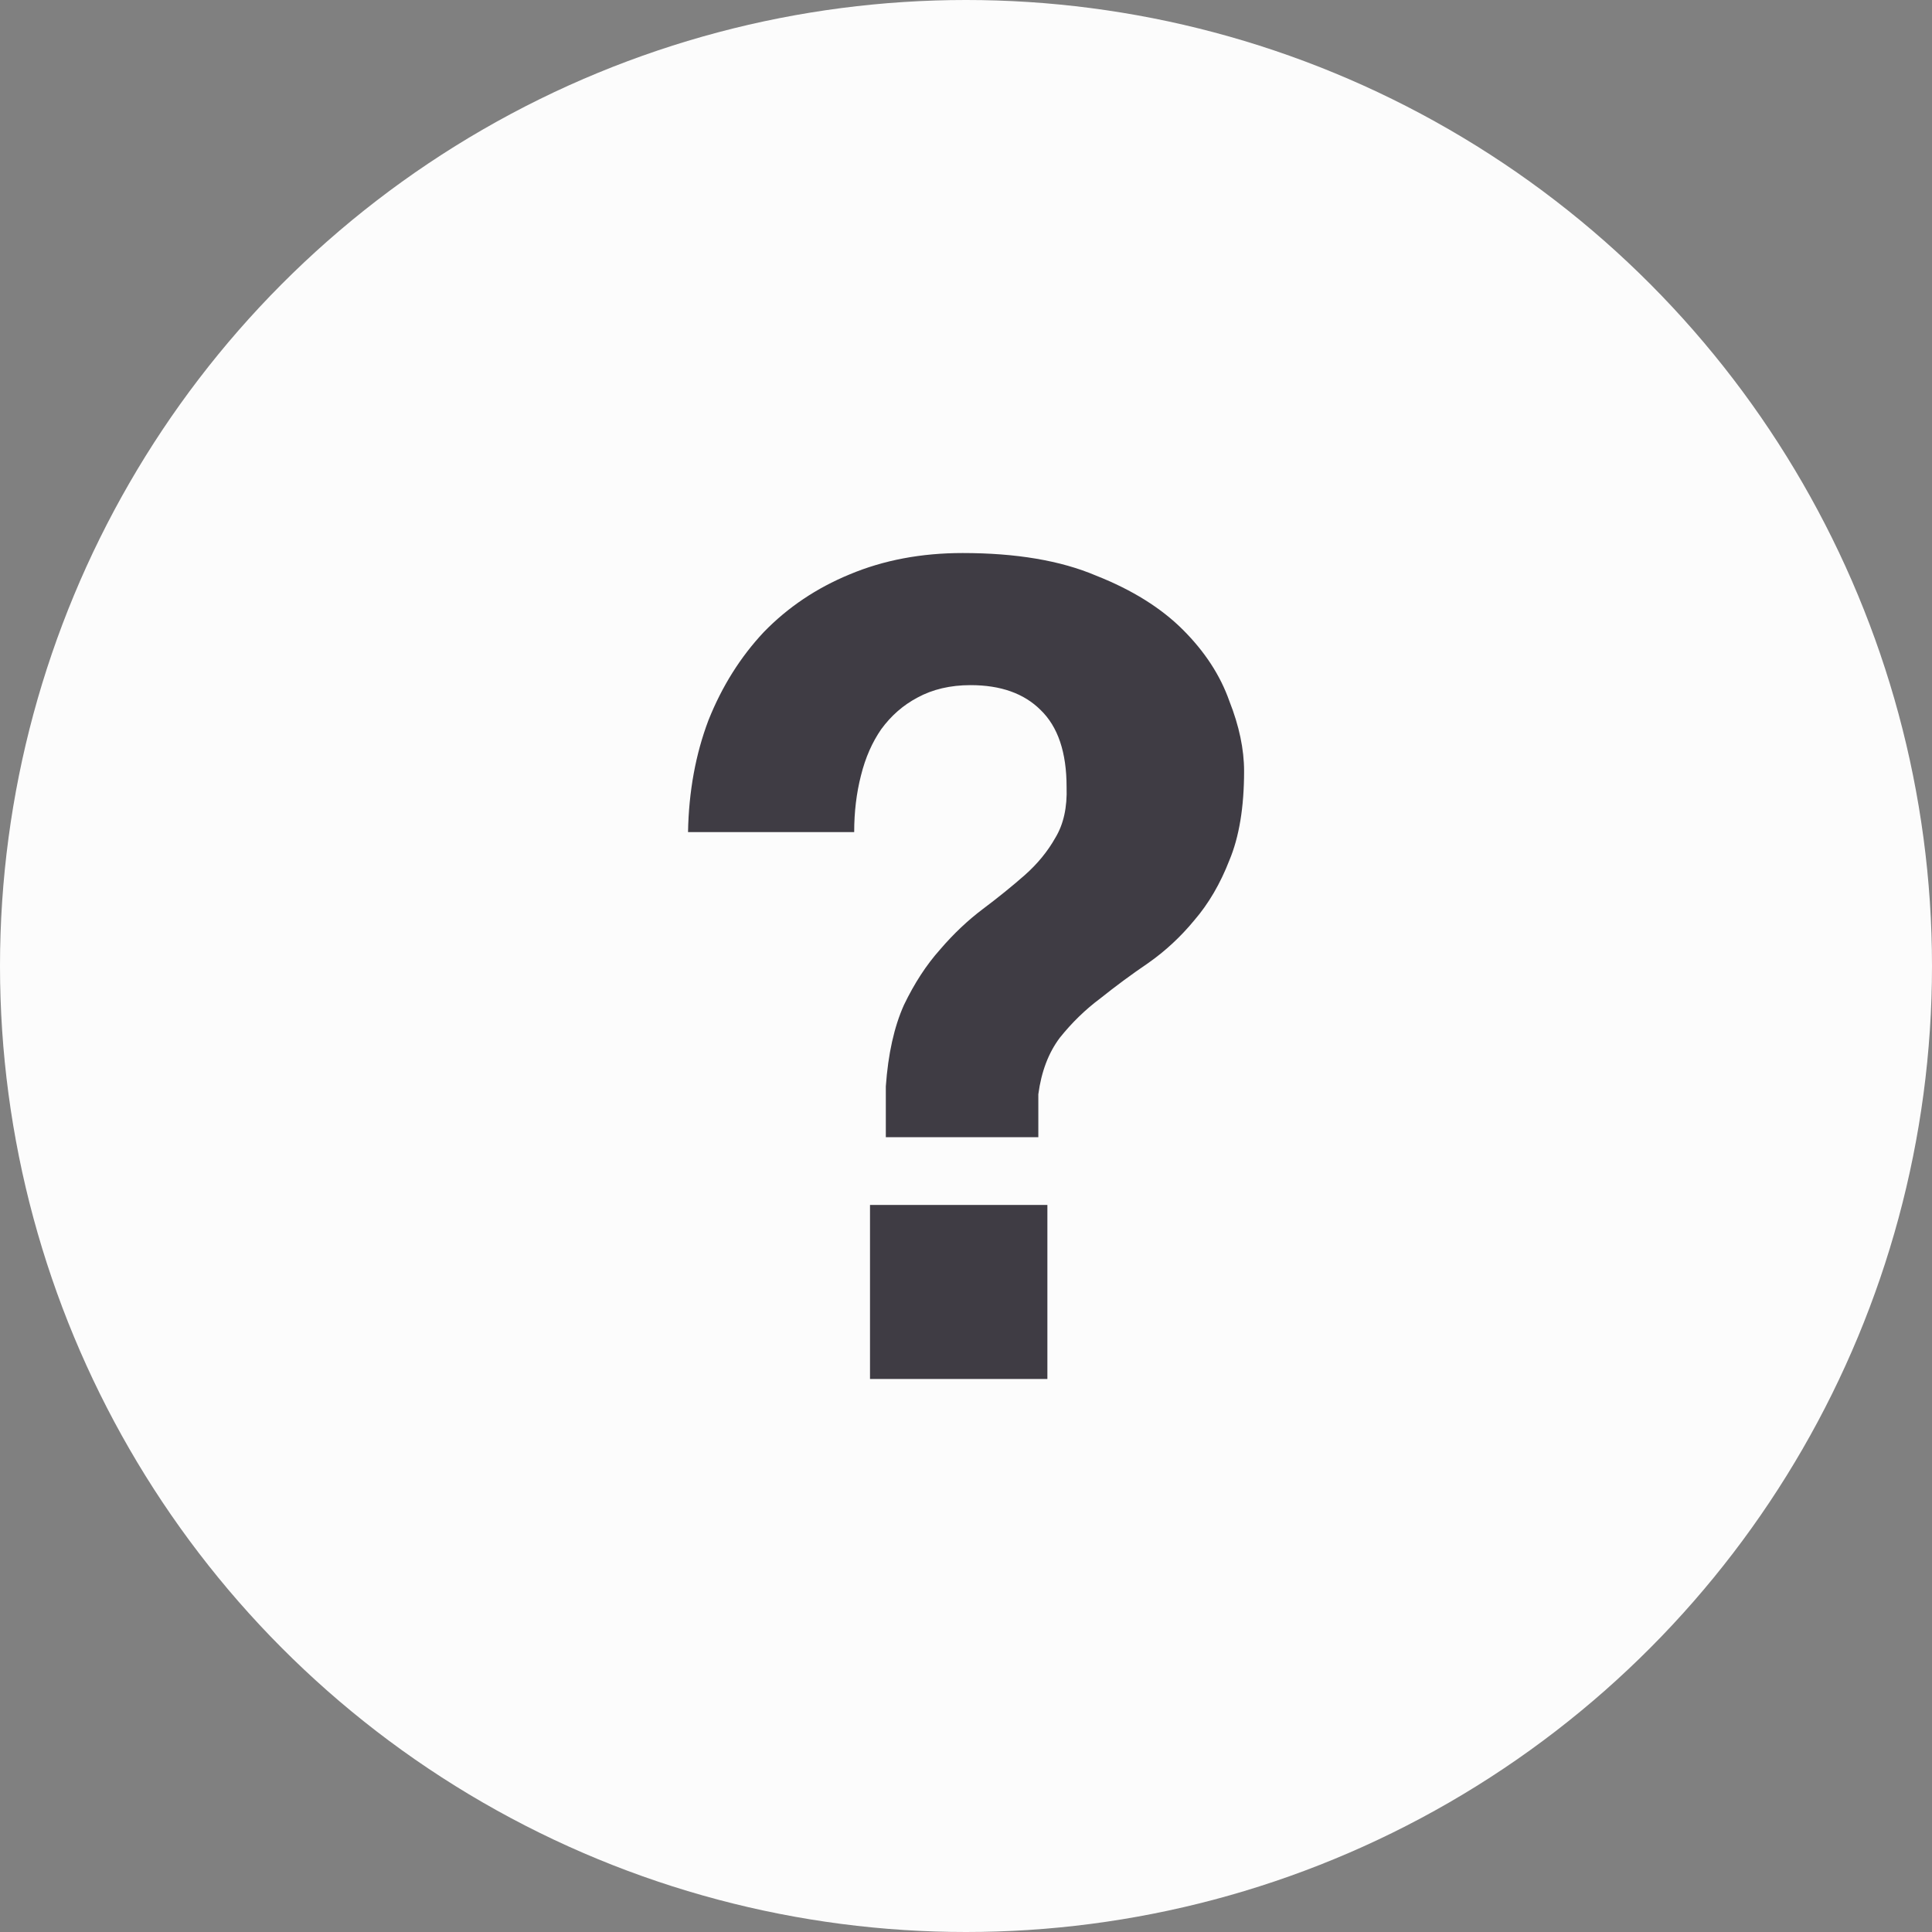 <svg width="16" height="16" viewBox="0 0 16 16" fill="none" xmlns="http://www.w3.org/2000/svg">
<rect x="0" y="0" width="16" height="16" fill="#808080" stroke="none"/>
<circle cx="8" cy="8" r="8" fill="#FCFCFC"/>
<path d="M7.205 9.979V11.42H8.674V9.979H7.205ZM5.698 6.891H7.074C7.074 6.723 7.093 6.567 7.13 6.423C7.167 6.273 7.224 6.146 7.298 6.039C7.38 5.927 7.479 5.84 7.598 5.777C7.723 5.709 7.869 5.674 8.038 5.674C8.287 5.674 8.481 5.743 8.618 5.88C8.761 6.018 8.833 6.23 8.833 6.517C8.839 6.685 8.808 6.826 8.74 6.938C8.677 7.05 8.593 7.153 8.487 7.247C8.381 7.34 8.265 7.434 8.141 7.527C8.016 7.621 7.897 7.733 7.785 7.864C7.673 7.989 7.573 8.142 7.486 8.323C7.405 8.504 7.355 8.728 7.336 8.997V9.418H8.599V9.062C8.624 8.875 8.683 8.719 8.777 8.594C8.877 8.469 8.989 8.36 9.114 8.267C9.239 8.167 9.37 8.07 9.507 7.977C9.65 7.877 9.778 7.758 9.891 7.621C10.009 7.484 10.106 7.318 10.181 7.125C10.262 6.932 10.303 6.685 10.303 6.386C10.303 6.205 10.262 6.011 10.181 5.806C10.106 5.593 9.978 5.397 9.797 5.216C9.616 5.035 9.376 4.885 9.077 4.767C8.783 4.642 8.415 4.58 7.972 4.58C7.629 4.58 7.317 4.639 7.036 4.757C6.762 4.87 6.525 5.029 6.325 5.235C6.132 5.441 5.979 5.684 5.867 5.965C5.761 6.245 5.704 6.554 5.698 6.891Z" fill="#3F3C44"/>
</svg>
